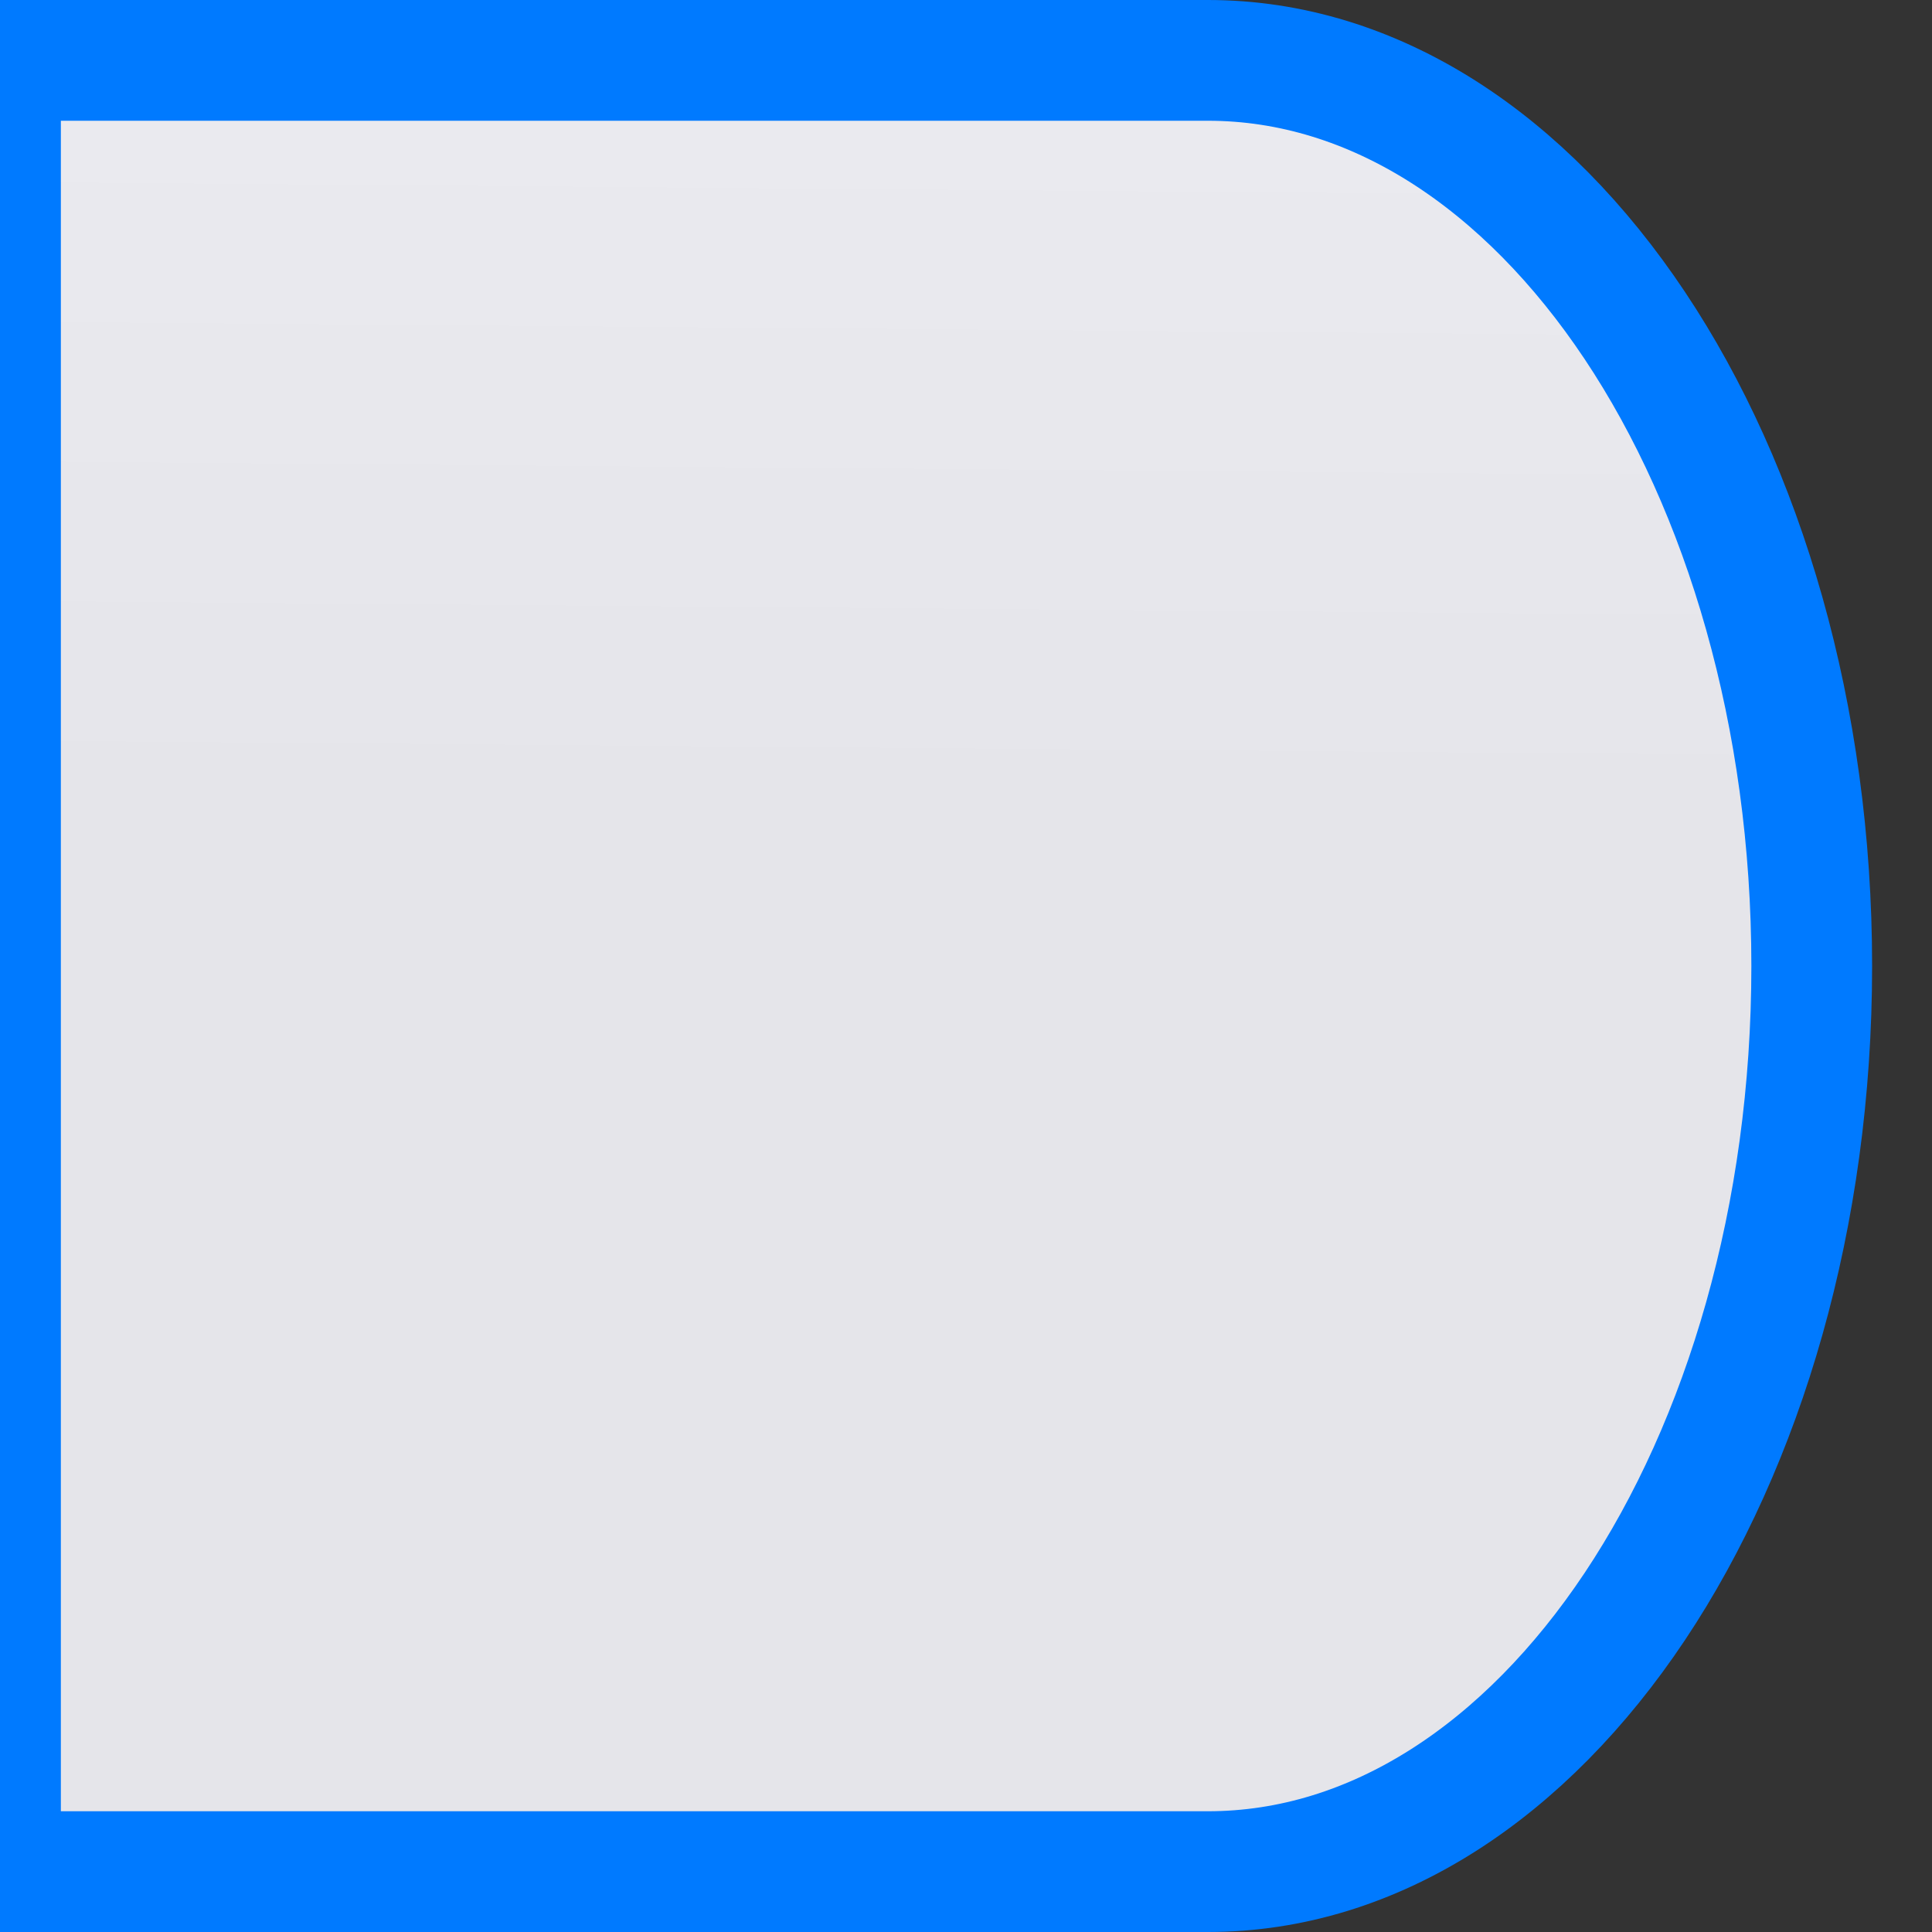 <svg viewBox="0 0 16 16" xmlns="http://www.w3.org/2000/svg" xmlns:xlink="http://www.w3.org/1999/xlink"><rect x="0" y="0" width="16" height="16" fill="#333333" stroke="none"/><linearGradient id="a" gradientUnits="userSpaceOnUse" x1="-21.713" x2="-21.59" y1="6.534" y2="-8.482"><stop offset="0" stop-color="#e5e5ea"/><stop offset="1" stop-color="#f2f2f7"/></linearGradient>
/&amp;gt;<path d="m10.004.5c2.761 0 5 3.358 5 7.5 0 4.142-2.239 7.5-5 7.5h-5-5v-7.432-7.568h5z" fill="url(#a)" stroke="#007aff" stroke-linejoin="round"/></svg>